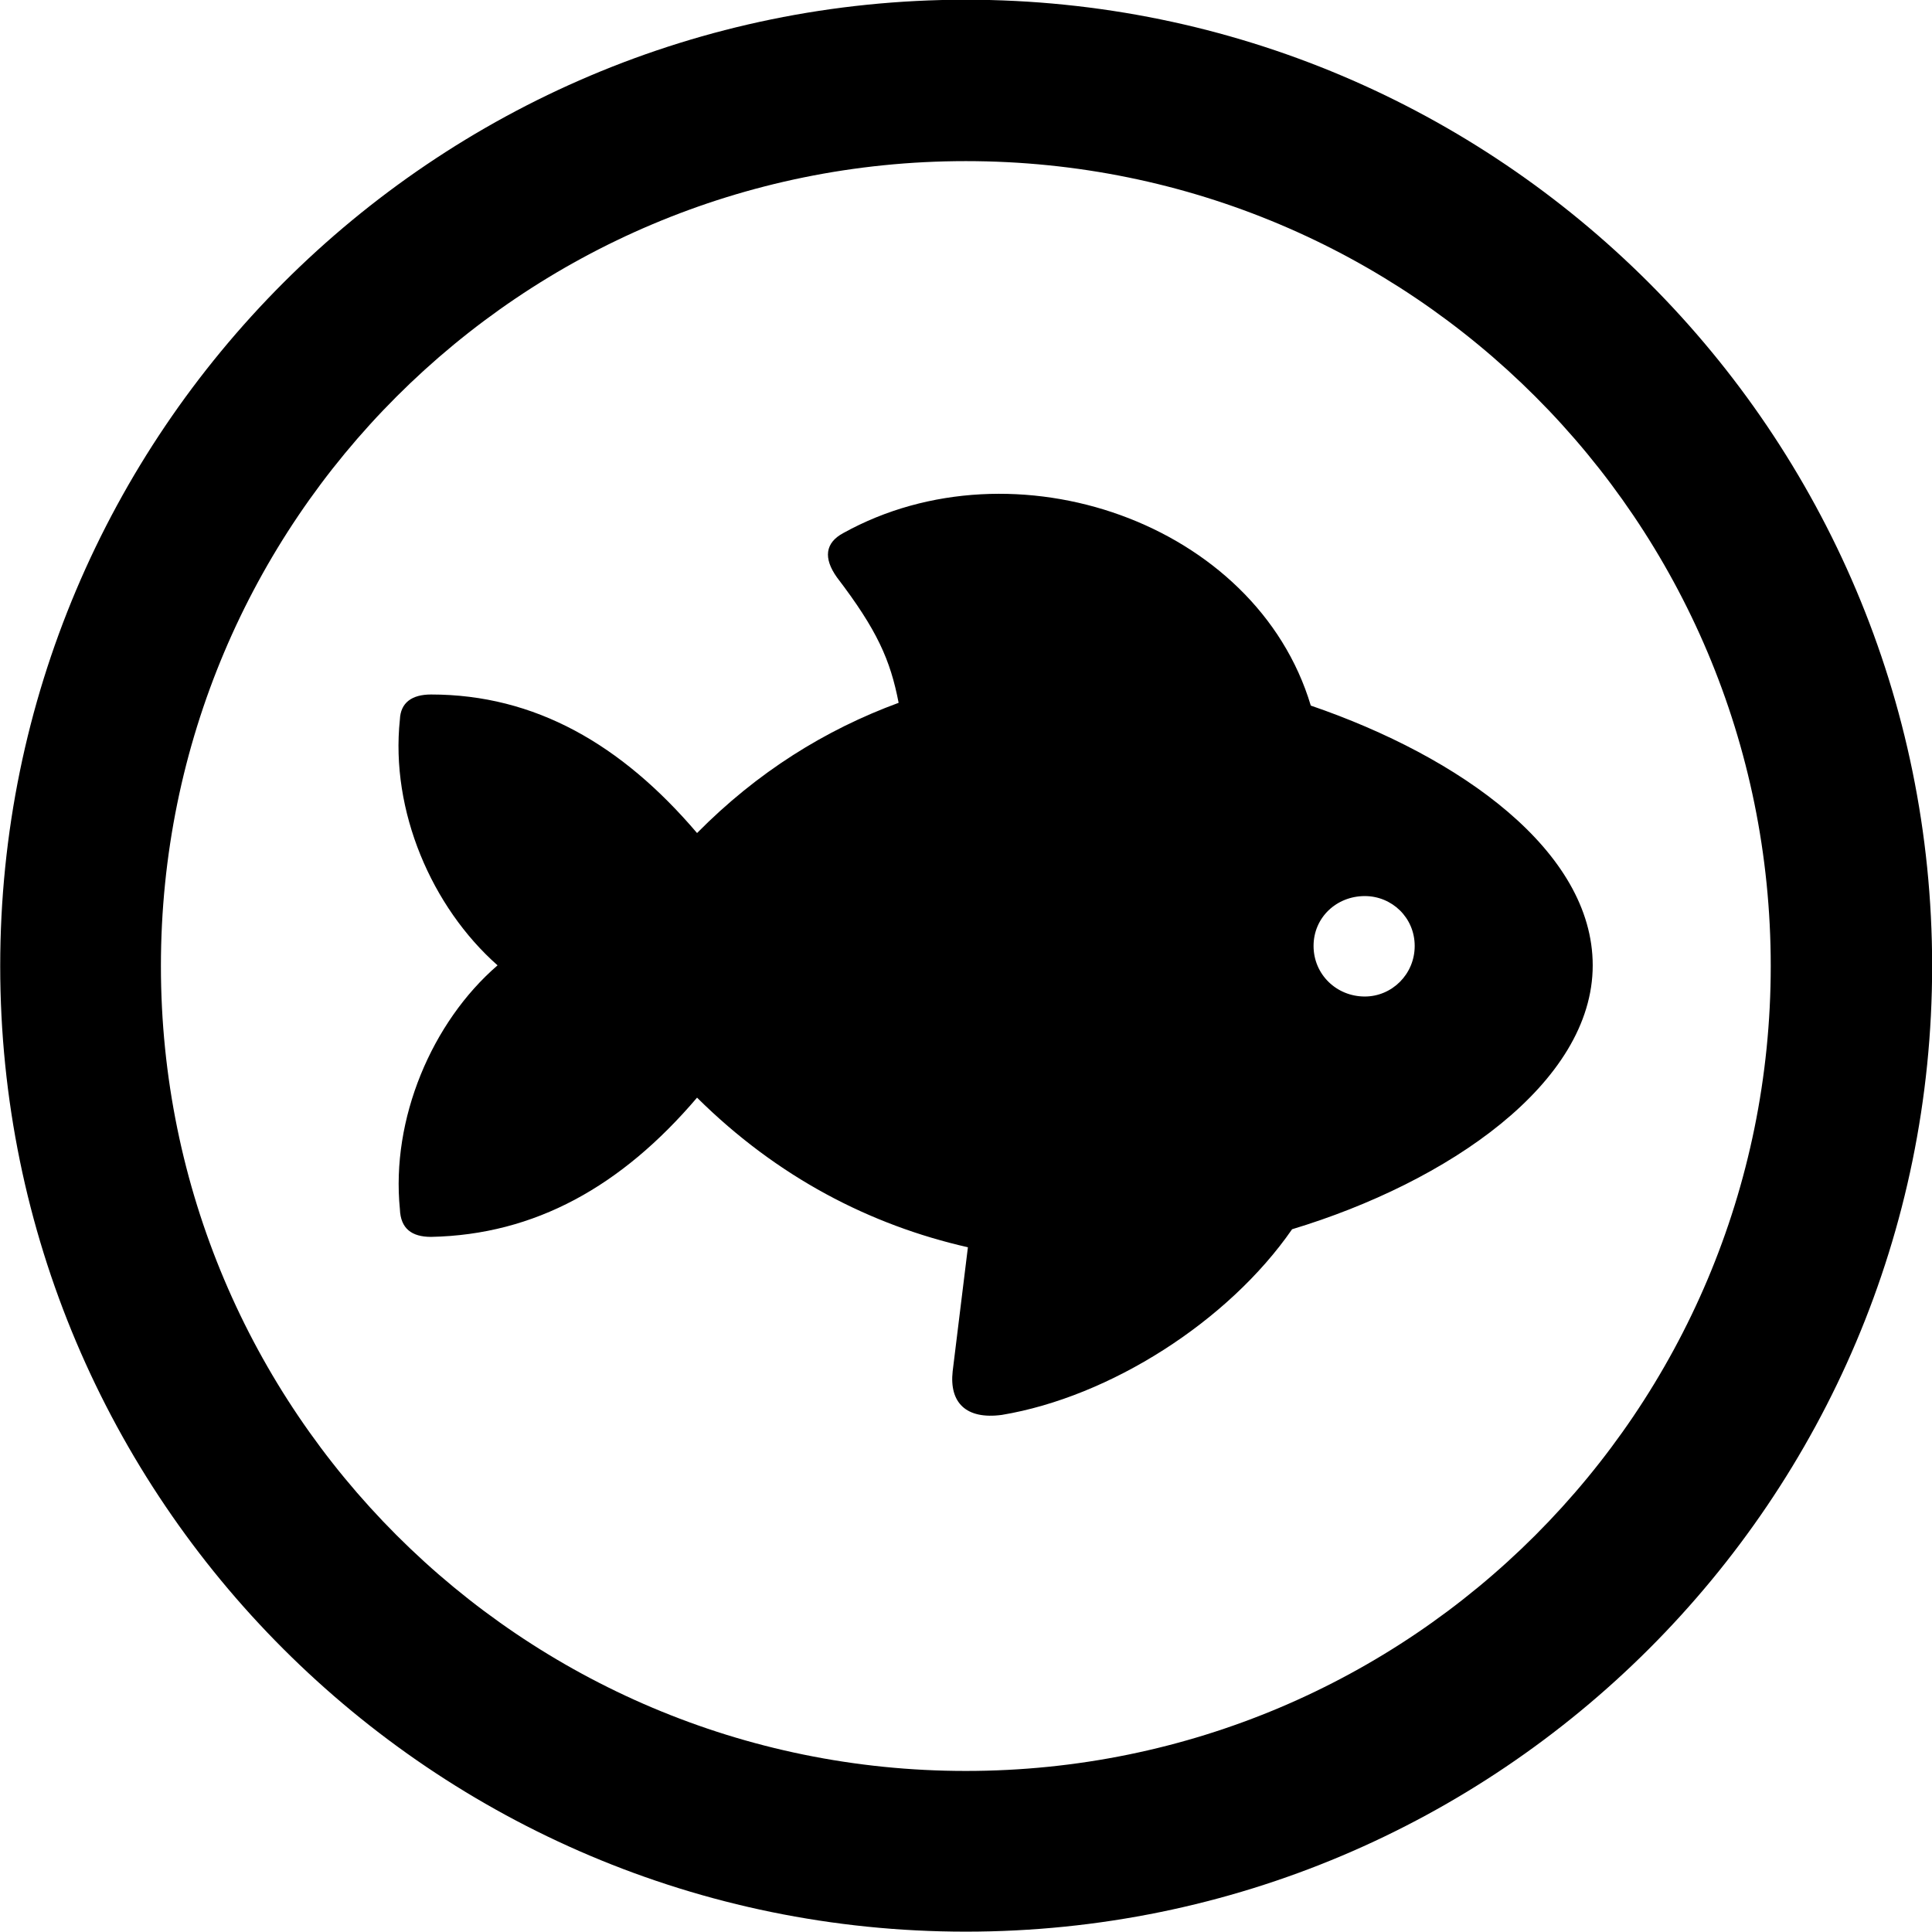 <svg viewBox="0 0 27.891 27.891" xmlns="http://www.w3.org/2000/svg"><path d="M13.943 27.886C21.643 27.886 27.893 21.646 27.893 13.946C27.893 6.246 21.643 -0.004 13.943 -0.004C6.253 -0.004 0.003 6.246 0.003 13.946C0.003 21.646 6.253 27.886 13.943 27.886ZM13.943 25.566C7.523 25.566 2.323 20.366 2.323 13.946C2.323 7.516 7.523 2.326 13.943 2.326C20.373 2.326 25.563 7.516 25.563 13.946C25.563 20.366 20.373 25.566 13.943 25.566ZM5.773 17.456C5.783 17.736 5.943 17.856 6.223 17.856C7.723 17.826 8.973 17.126 10.063 15.846C11.223 16.996 12.563 17.686 13.973 18.006L13.753 19.796C13.703 20.246 13.943 20.496 14.463 20.426C16.023 20.166 17.733 19.076 18.653 17.746C20.903 17.066 22.993 15.636 22.993 13.936C22.993 12.286 21.083 10.926 18.923 10.186C18.133 7.546 14.643 6.326 12.173 7.696C11.913 7.836 11.883 8.056 12.083 8.336C12.663 9.096 12.853 9.526 12.973 10.146C11.913 10.536 10.933 11.146 10.063 12.026C8.973 10.746 7.723 10.026 6.223 10.026C5.943 10.026 5.783 10.146 5.773 10.386C5.633 11.706 6.233 13.096 7.183 13.936C6.233 14.756 5.643 16.156 5.773 17.456ZM19.703 14.386C19.293 14.386 18.963 14.066 18.963 13.656C18.963 13.246 19.293 12.936 19.703 12.936C20.093 12.936 20.423 13.246 20.423 13.656C20.423 14.066 20.093 14.386 19.703 14.386Z" /></svg>
